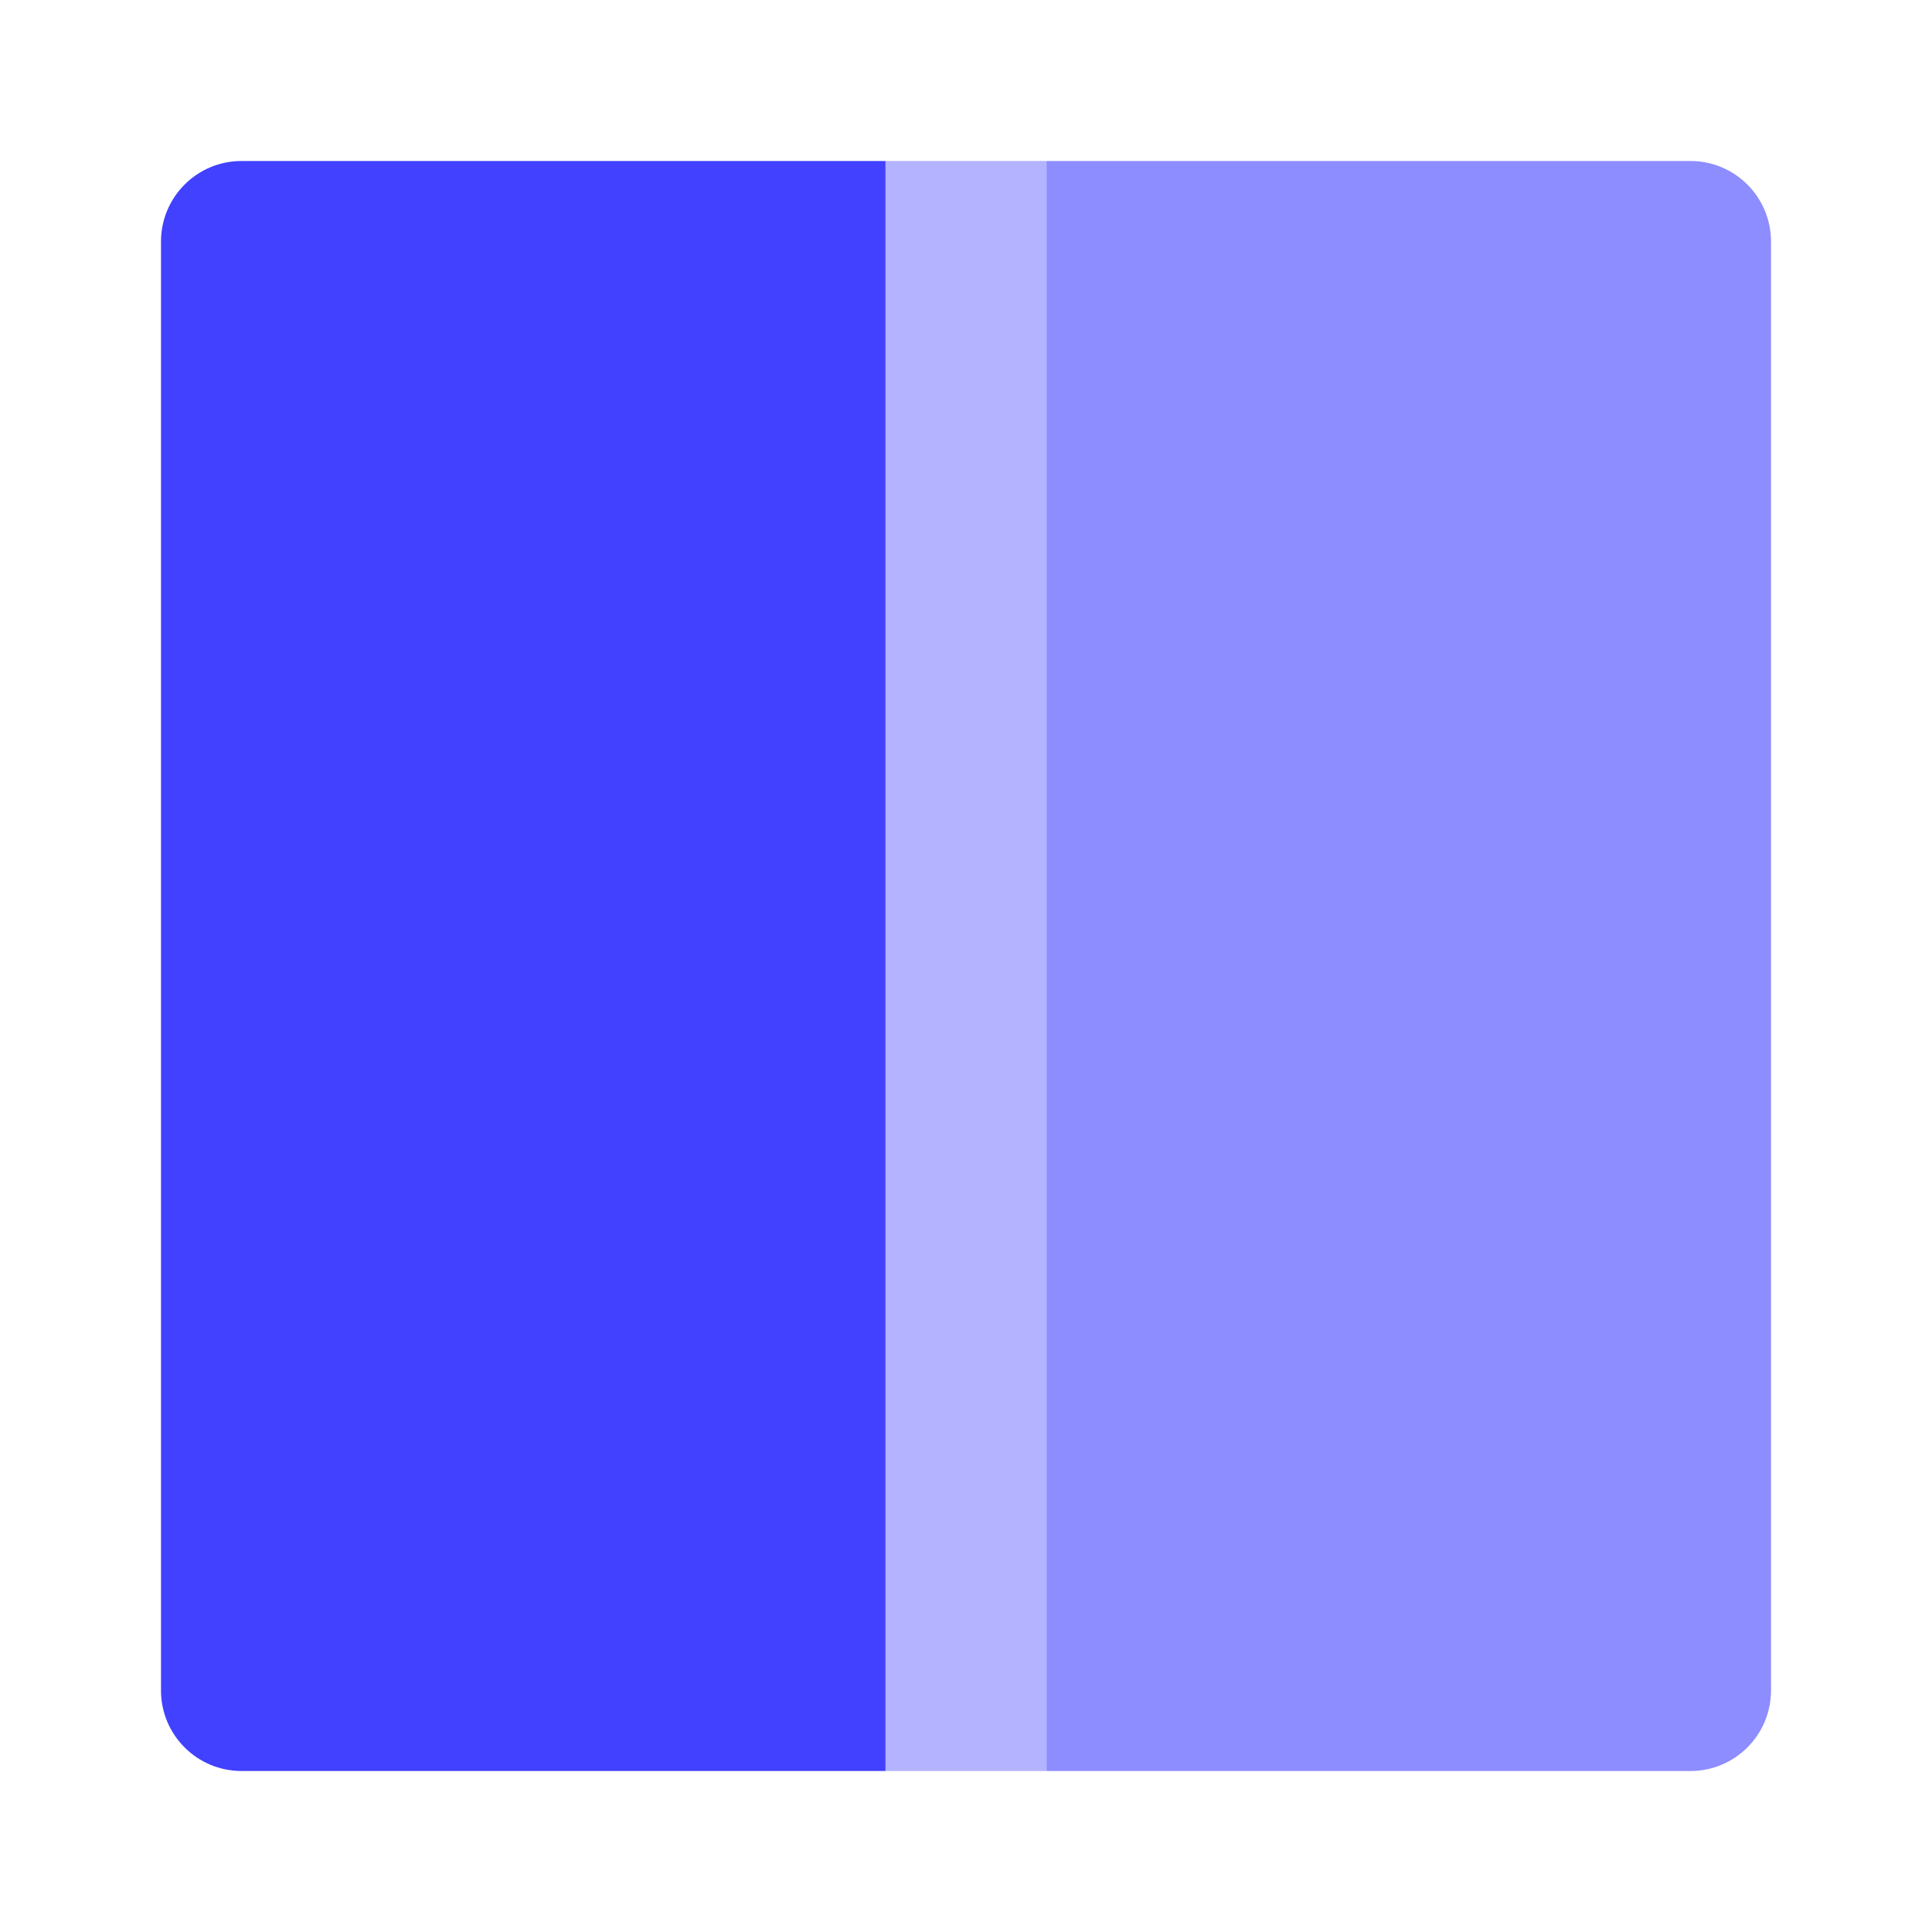 <svg xmlns="http://www.w3.org/2000/svg" enable-background="new 0 0 24 24" viewBox="0 0 24 24"><rect width="2" height="20" x="11" y="2" fill="#b3b3ff"/><path fill="#4141ff" d="M3,2h8l0,0v20l0,0H3c-0.552,0-1-0.448-1-1V3C2,2.448,2.448,2,3,2z"/><path fill="#8d8dff" d="M13,2h8c0.552,0,1,0.448,1,1v18c0,0.552-0.448,1-1,1h-8l0,0V2L13,2z"/></svg>